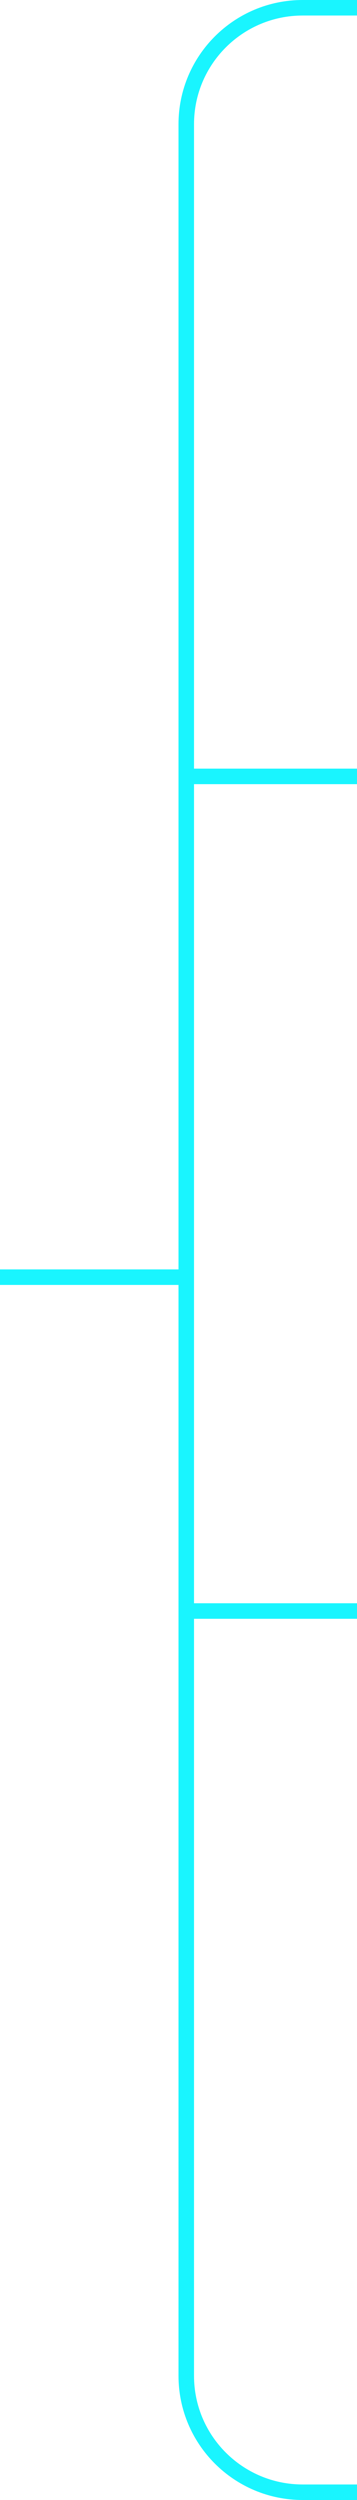 <svg width="92" height="644" viewBox="0 0 92 644" fill="none" xmlns="http://www.w3.org/2000/svg">
<path d="M92 2H78C61.431 2 48 15.431 48 32V612C48 628.569 61.431 642 78 642H92" stroke="#19F5FF" stroke-width="4"/>
<line x1="48" y1="415" x2="92" y2="415" stroke="#19F5FF" stroke-width="4"/>
<line y1="329" x2="48" y2="329" stroke="#19F5FF" stroke-width="4"/>
<line x1="48" y1="200" x2="92" y2="200" stroke="#19F5FF" stroke-width="4"/>
</svg>
